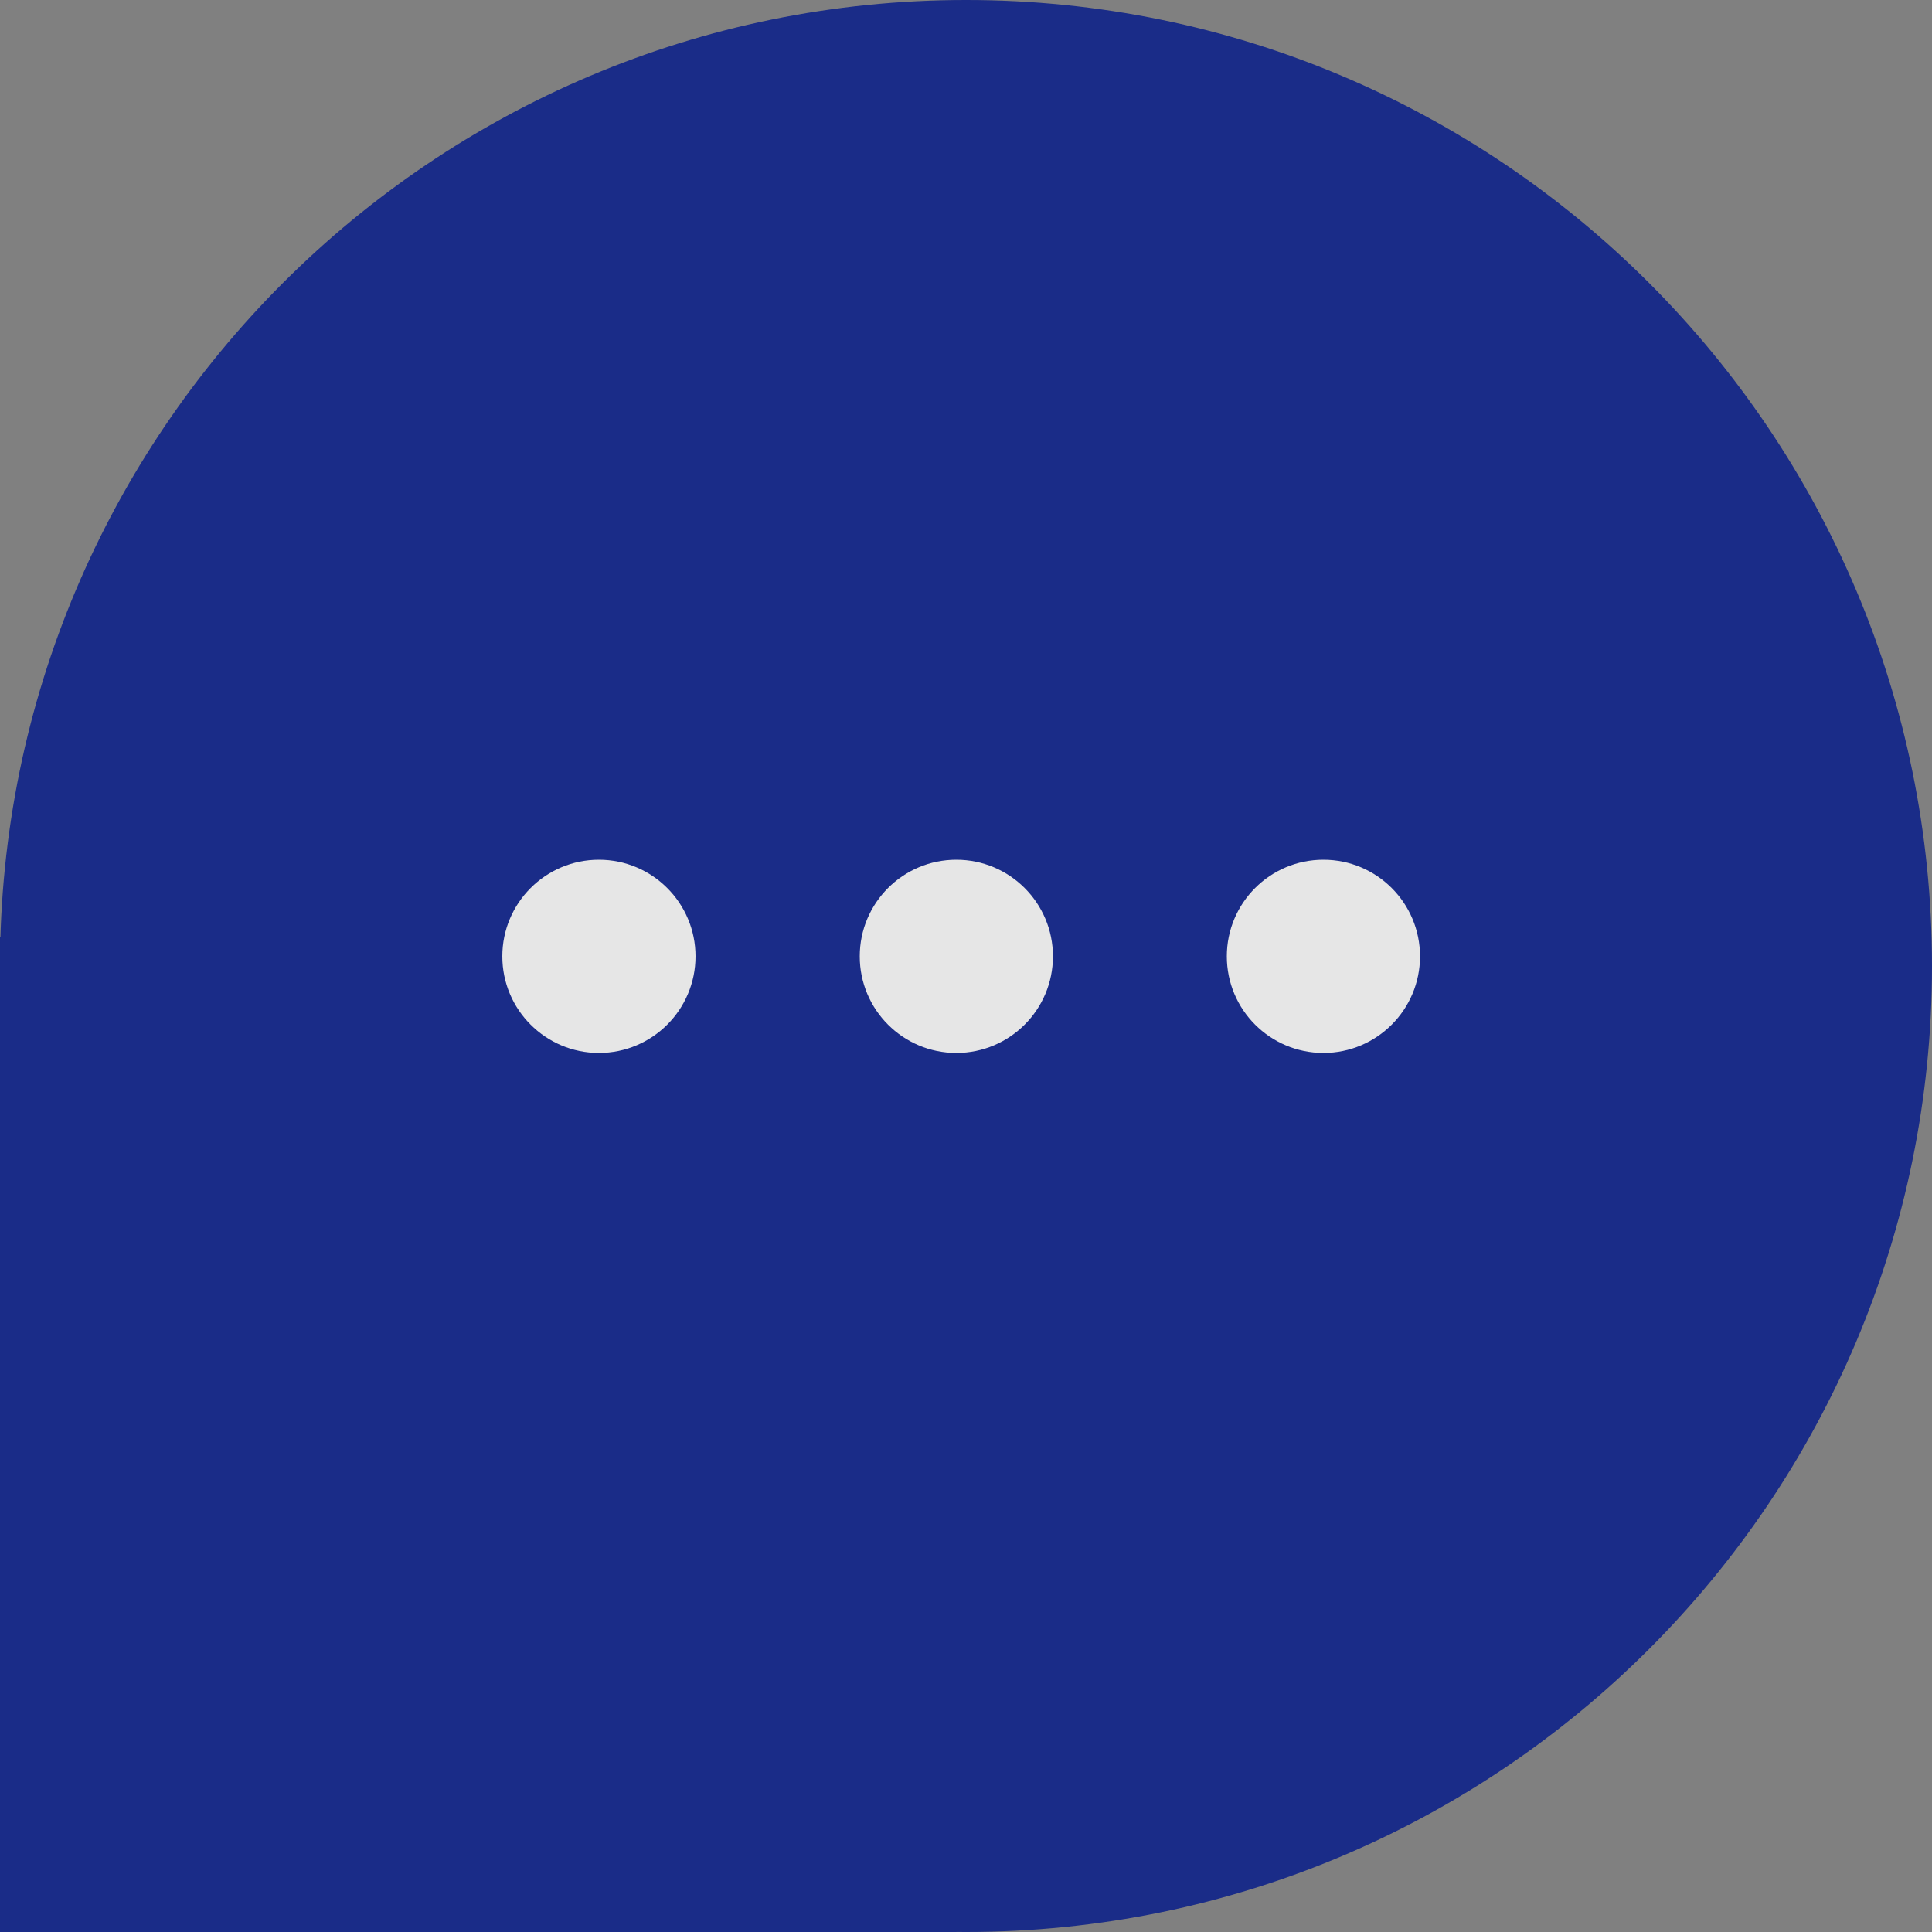 <?xml version="1.0" encoding="UTF-8"?>
<svg width="52px" height="52px" viewBox="0 0 52 52" version="1.1" xmlns="http://www.w3.org/2000/svg" xmlns:xlink="http://www.w3.org/1999/xlink">
    <rect x="0" y="0" width="52" height="52" fill="#808080" stroke="none"/>
    <!-- Generator: Sketch 58 (84663) - https://sketch.com -->
    <title>Group Copy 4</title>
    <desc>Created with Sketch.</desc>
    <g id="Page-1" stroke="none" stroke-width="1" fill="none" fill-rule="evenodd" opacity="0.8">
        <g id="7A.-Login-Copy-2" transform="translate(-286, -122)">
            <g id="Group-Copy-4" transform="translate(312, 148) rotate(180) translate(-312, -148) translate(286, 122)">
                <g id="drop-copy-4">
                    <rect id="Rectangle" fill="#001689" x="26.26" y="5.68434189e-14" width="25.74" height="26.78"></rect>
                    <circle id="Oval" fill="#FFFFFF" cx="26.13" cy="26.91" r="9.75"></circle>
                    <path d="M26,0 C40.359,-2.63777963e-15 52,11.641 52,26 C52,40.359 40.359,52 26,52 C11.641,52 1.75851975e-15,40.359 0,26 C-1.75851975e-15,11.641 11.641,2.63777963e-15 26,0 Z" id="Rectangle" fill="#001689"></path>
                    <circle id="Oval" fill="#FFFFFF" cx="16.38" cy="26.26" r="2.6"></circle>
                    <circle id="Oval-Copy" fill="#FFFFFF" cx="26.26" cy="26.26" r="2.6"></circle>
                    <circle id="Oval-Copy-2" fill="#FFFFFF" cx="35.88" cy="26.26" r="2.6"></circle>
                </g>
            </g>
        </g>
    </g>
</svg>